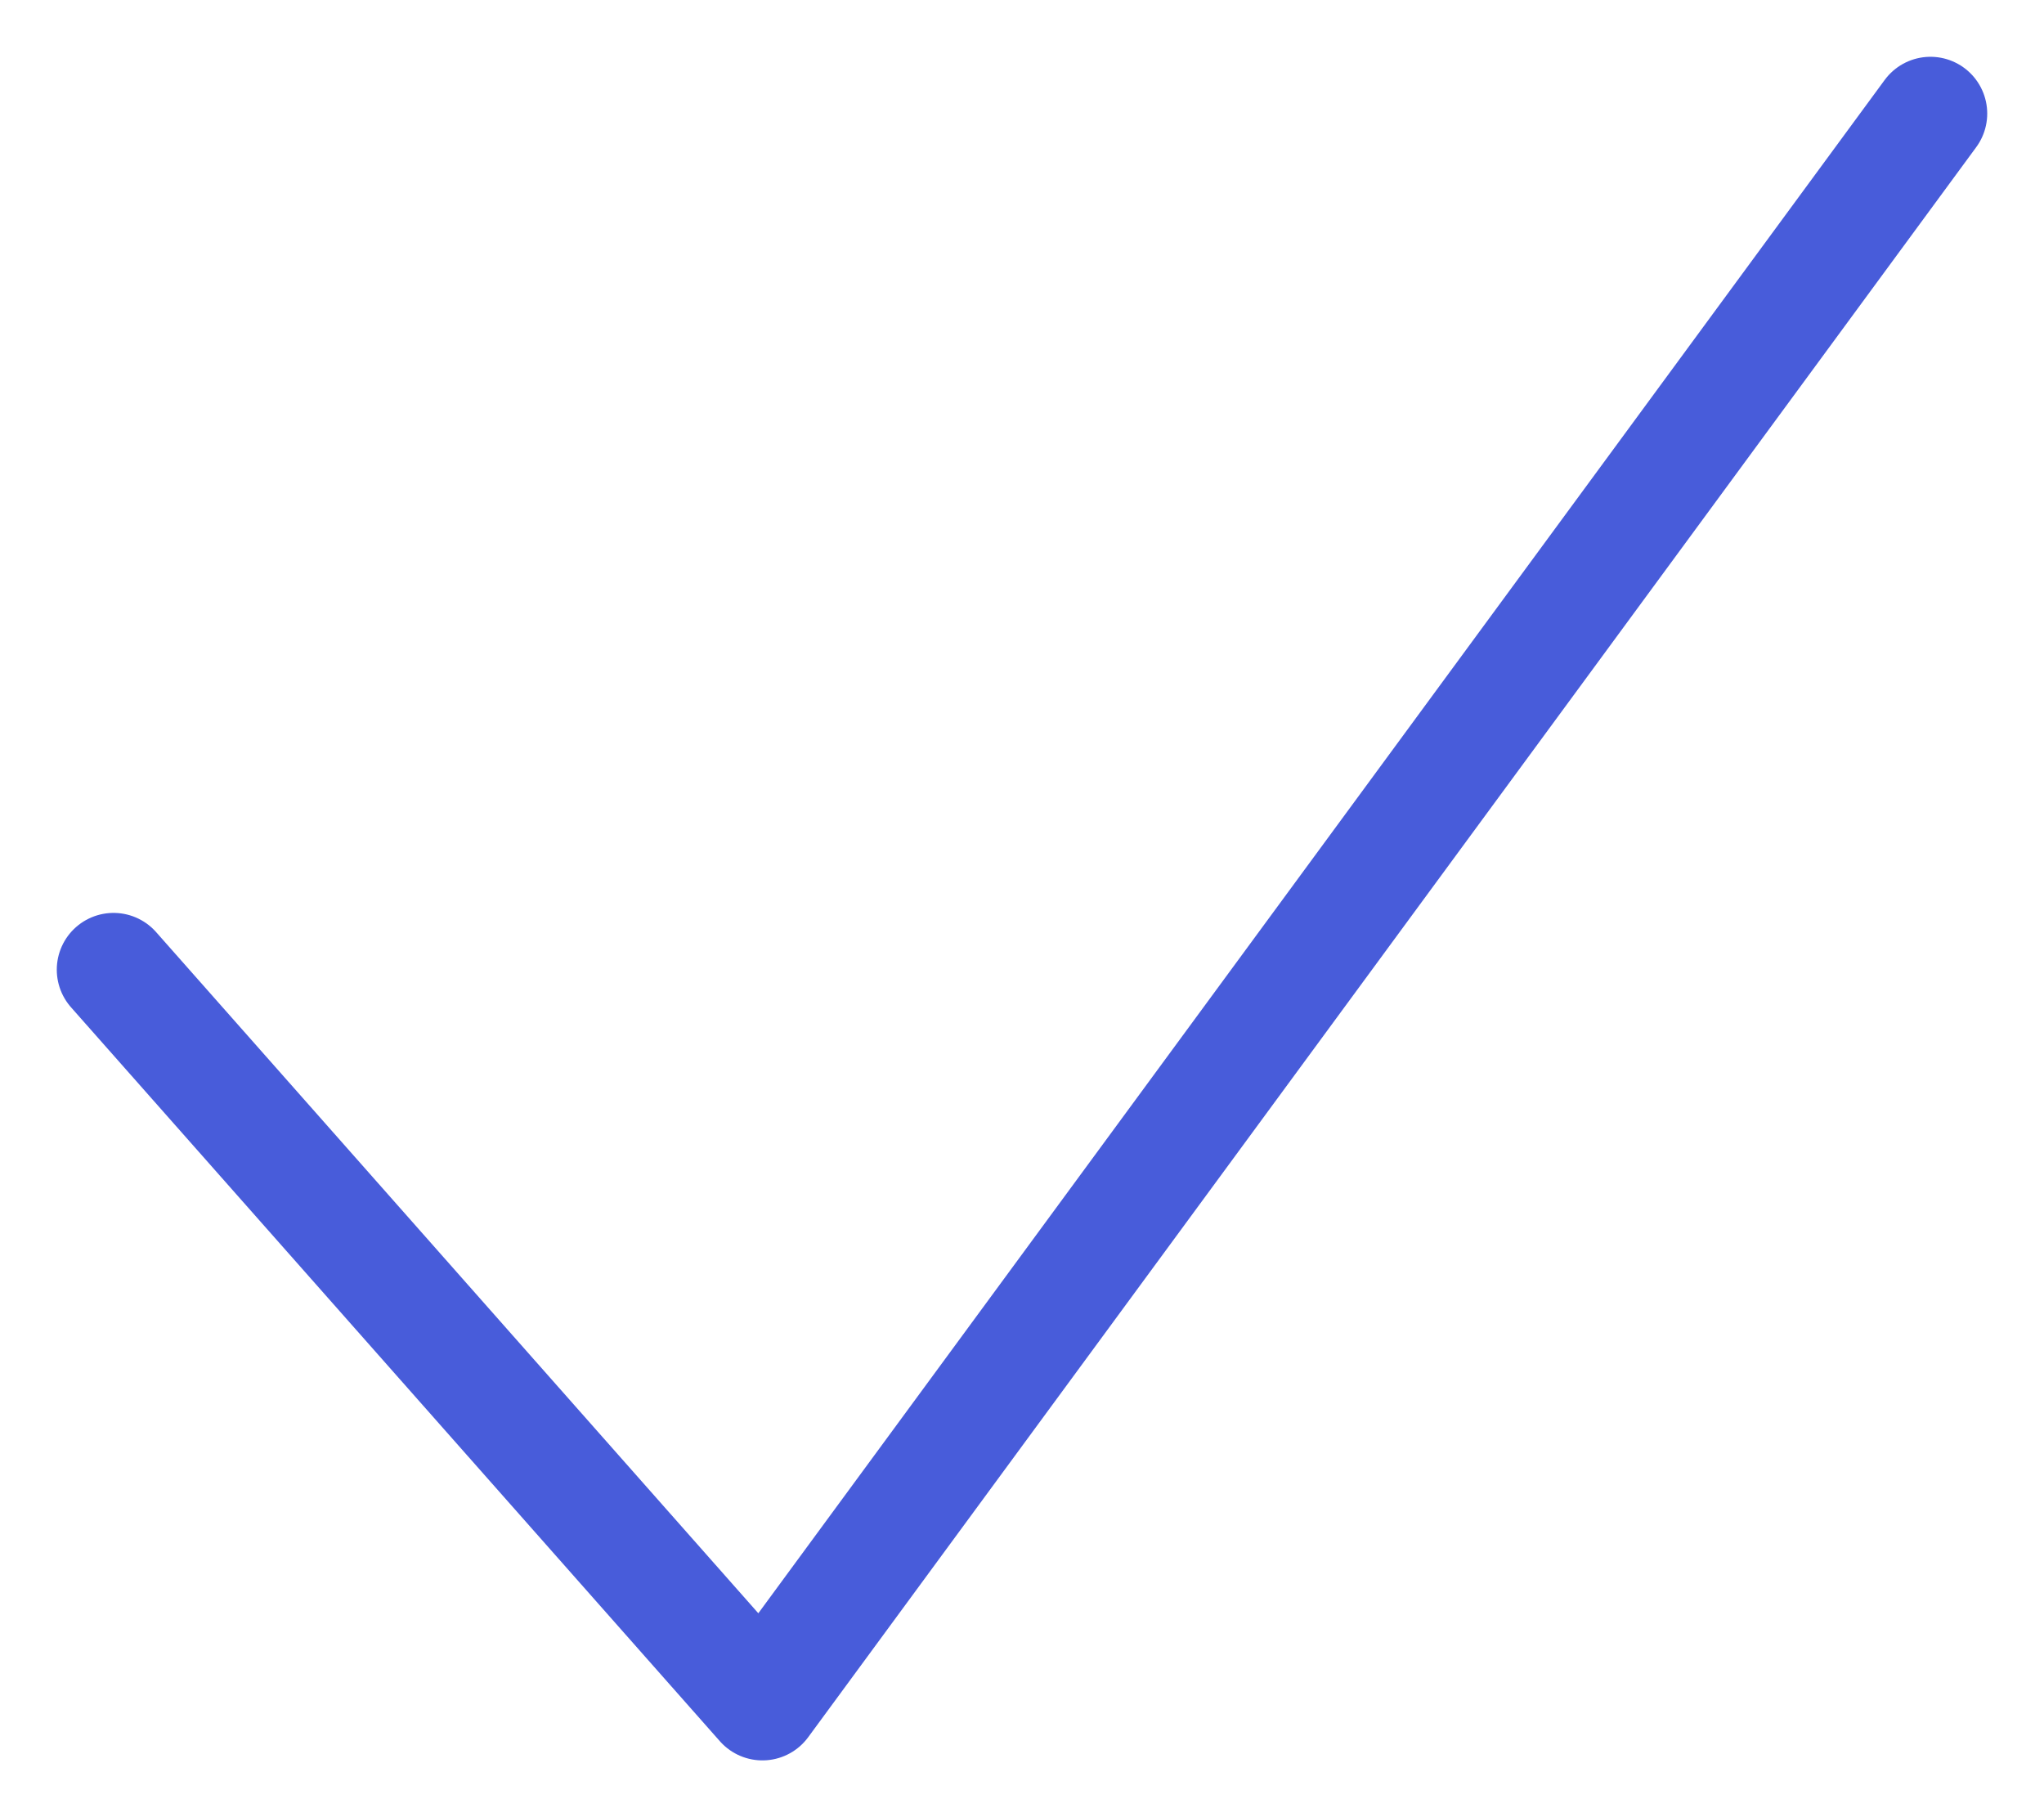 <svg width="18" height="16" viewBox="0 0 18 16" fill="none" xmlns="http://www.w3.org/2000/svg">
<path d="M1 8.538L6.714 15L17 1" stroke="#485CDA" stroke-linecap="round" stroke-linejoin="round"/>
</svg>
